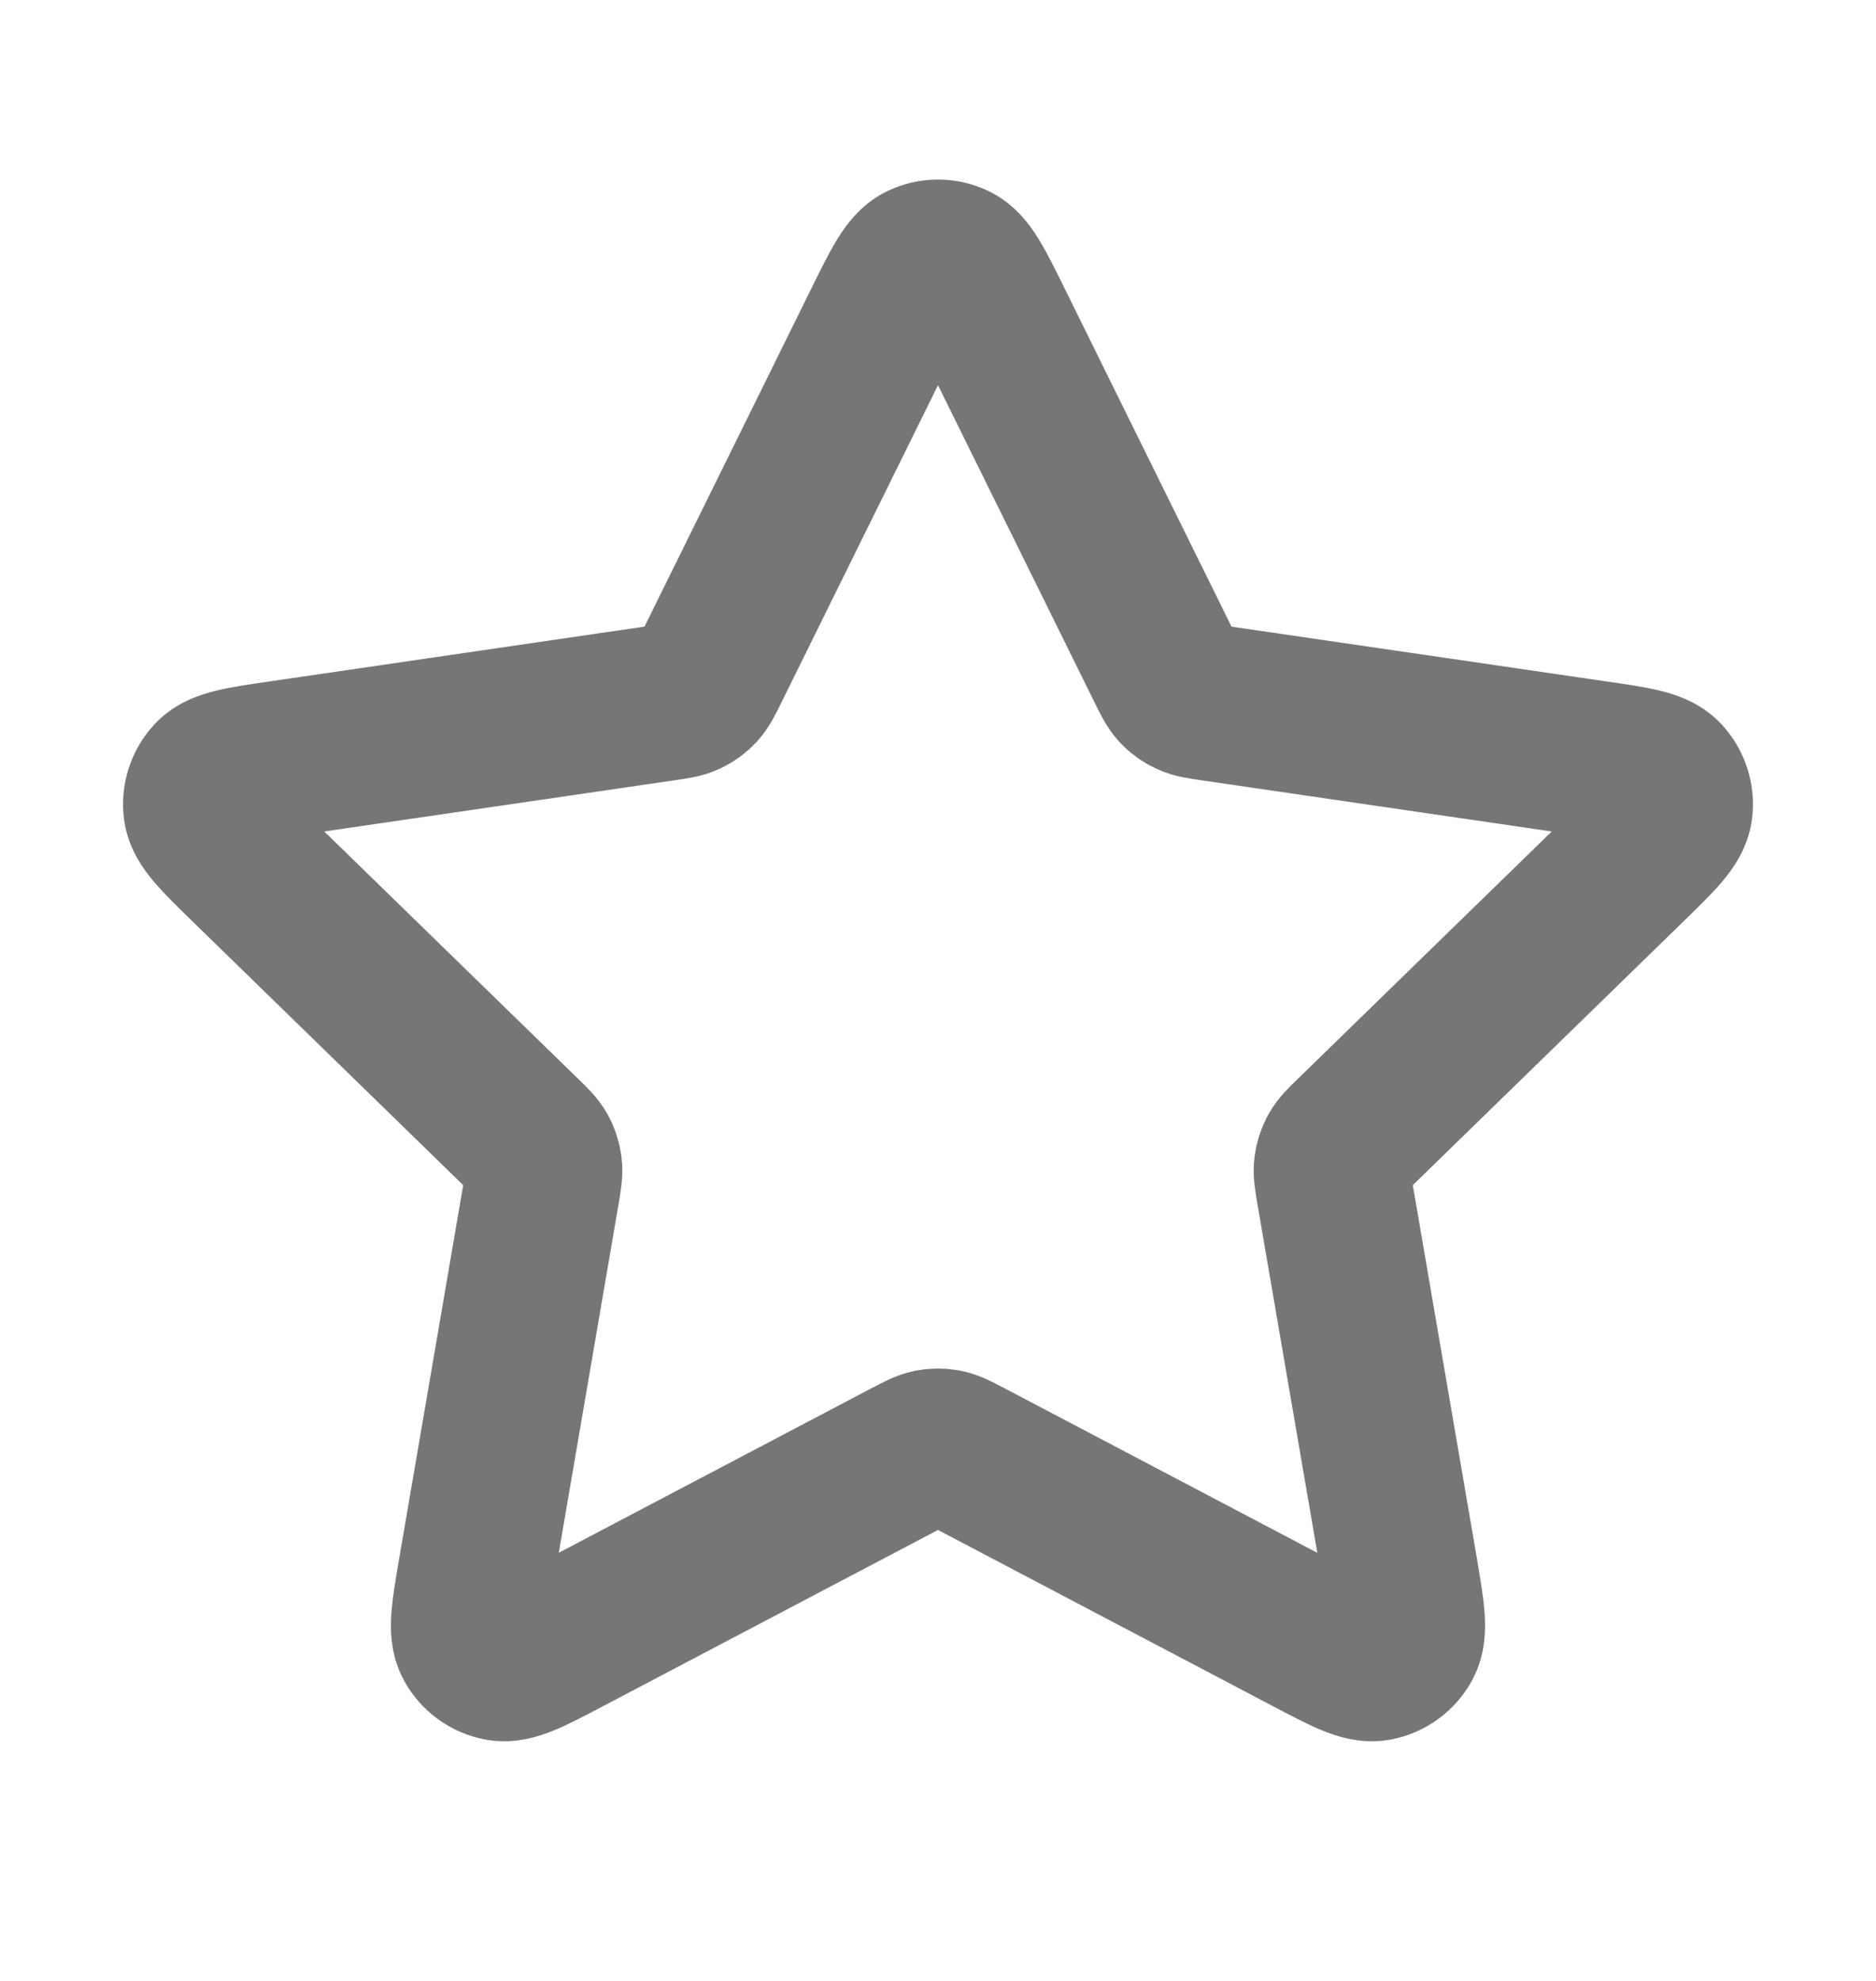 <svg width="18" height="19" viewBox="0 0 18 19" fill="none" xmlns="http://www.w3.org/2000/svg">
<path d="M8.462 3.09C8.635 2.74 8.721 2.565 8.839 2.509C8.941 2.46 9.059 2.46 9.161 2.509C9.279 2.565 9.365 2.74 9.538 3.09L11.178 6.412C11.229 6.516 11.255 6.567 11.292 6.608C11.325 6.643 11.364 6.672 11.409 6.692C11.458 6.716 11.515 6.724 11.629 6.741L15.298 7.277C15.684 7.333 15.877 7.361 15.967 7.456C16.044 7.538 16.081 7.651 16.066 7.763C16.049 7.892 15.909 8.028 15.63 8.3L12.976 10.885C12.893 10.965 12.852 11.006 12.825 11.054C12.802 11.096 12.787 11.143 12.781 11.191C12.774 11.245 12.784 11.302 12.803 11.416L13.43 15.066C13.495 15.452 13.528 15.644 13.466 15.758C13.412 15.858 13.316 15.927 13.205 15.948C13.077 15.972 12.905 15.881 12.559 15.699L9.279 13.974C9.177 13.921 9.126 13.894 9.072 13.883C9.025 13.874 8.975 13.874 8.928 13.883C8.874 13.894 8.823 13.921 8.721 13.974L5.441 15.699C5.095 15.881 4.923 15.972 4.795 15.948C4.684 15.927 4.588 15.858 4.534 15.758C4.471 15.644 4.505 15.452 4.571 15.066L5.197 11.416C5.216 11.302 5.226 11.245 5.219 11.191C5.213 11.143 5.198 11.096 5.175 11.054C5.148 11.006 5.107 10.965 5.024 10.885L2.37 8.3C2.091 8.028 1.951 7.892 1.934 7.763C1.919 7.651 1.956 7.538 2.033 7.456C2.123 7.361 2.316 7.333 2.702 7.277L6.371 6.741C6.485 6.724 6.542 6.716 6.592 6.692C6.636 6.672 6.675 6.643 6.708 6.608C6.745 6.567 6.771 6.516 6.822 6.412L8.462 3.09Z" stroke="#767676" stroke-width="1.5" stroke-linecap="round" stroke-linejoin="round"/>
</svg>
